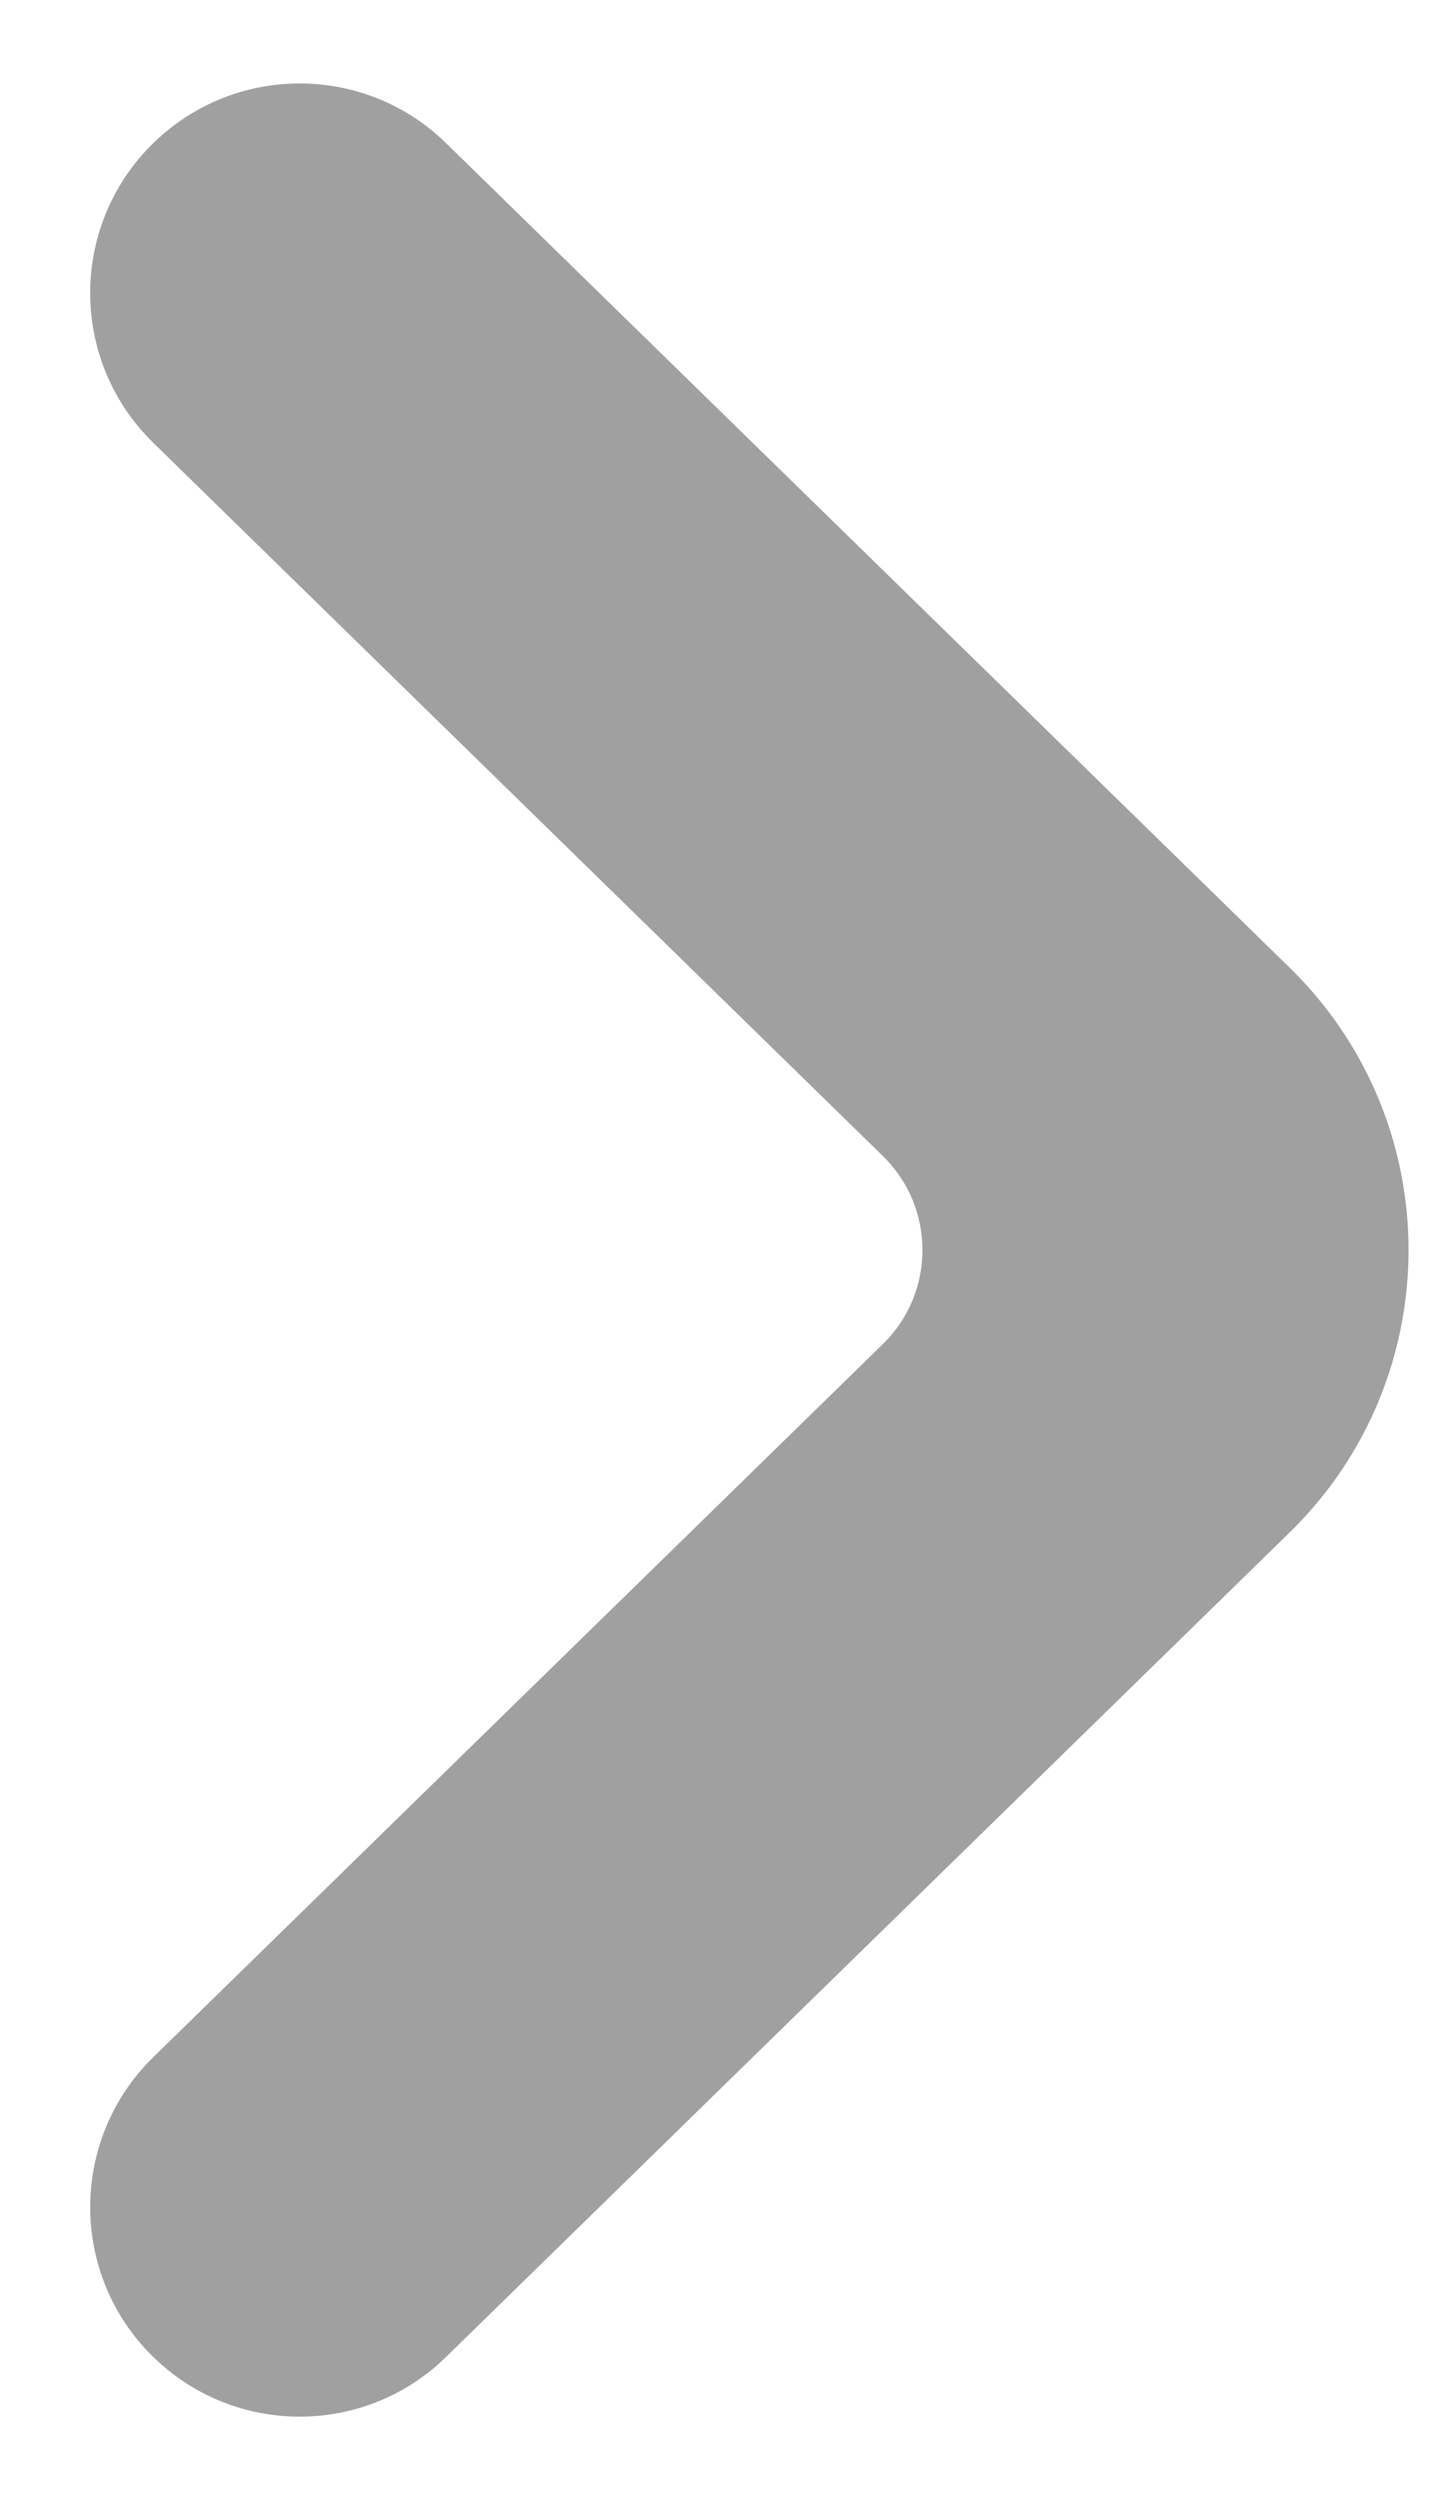 <svg width="11" height="19" viewBox="0 0 11 19" fill="none" xmlns="http://www.w3.org/2000/svg">
<path d="M1.165 17.912C0.526 17.288 0.526 16.259 1.165 15.634L6.711 10.215C7.113 9.823 7.113 9.177 6.711 8.785L1.165 3.365C0.526 2.741 0.526 1.712 1.165 1.088C1.784 0.483 2.773 0.483 3.391 1.088L9.804 7.354C11.009 8.531 11.009 10.469 9.804 11.646L3.391 17.912C2.773 18.517 1.784 18.517 1.165 17.912Z" fill="#A0A0A0"/>
</svg>
